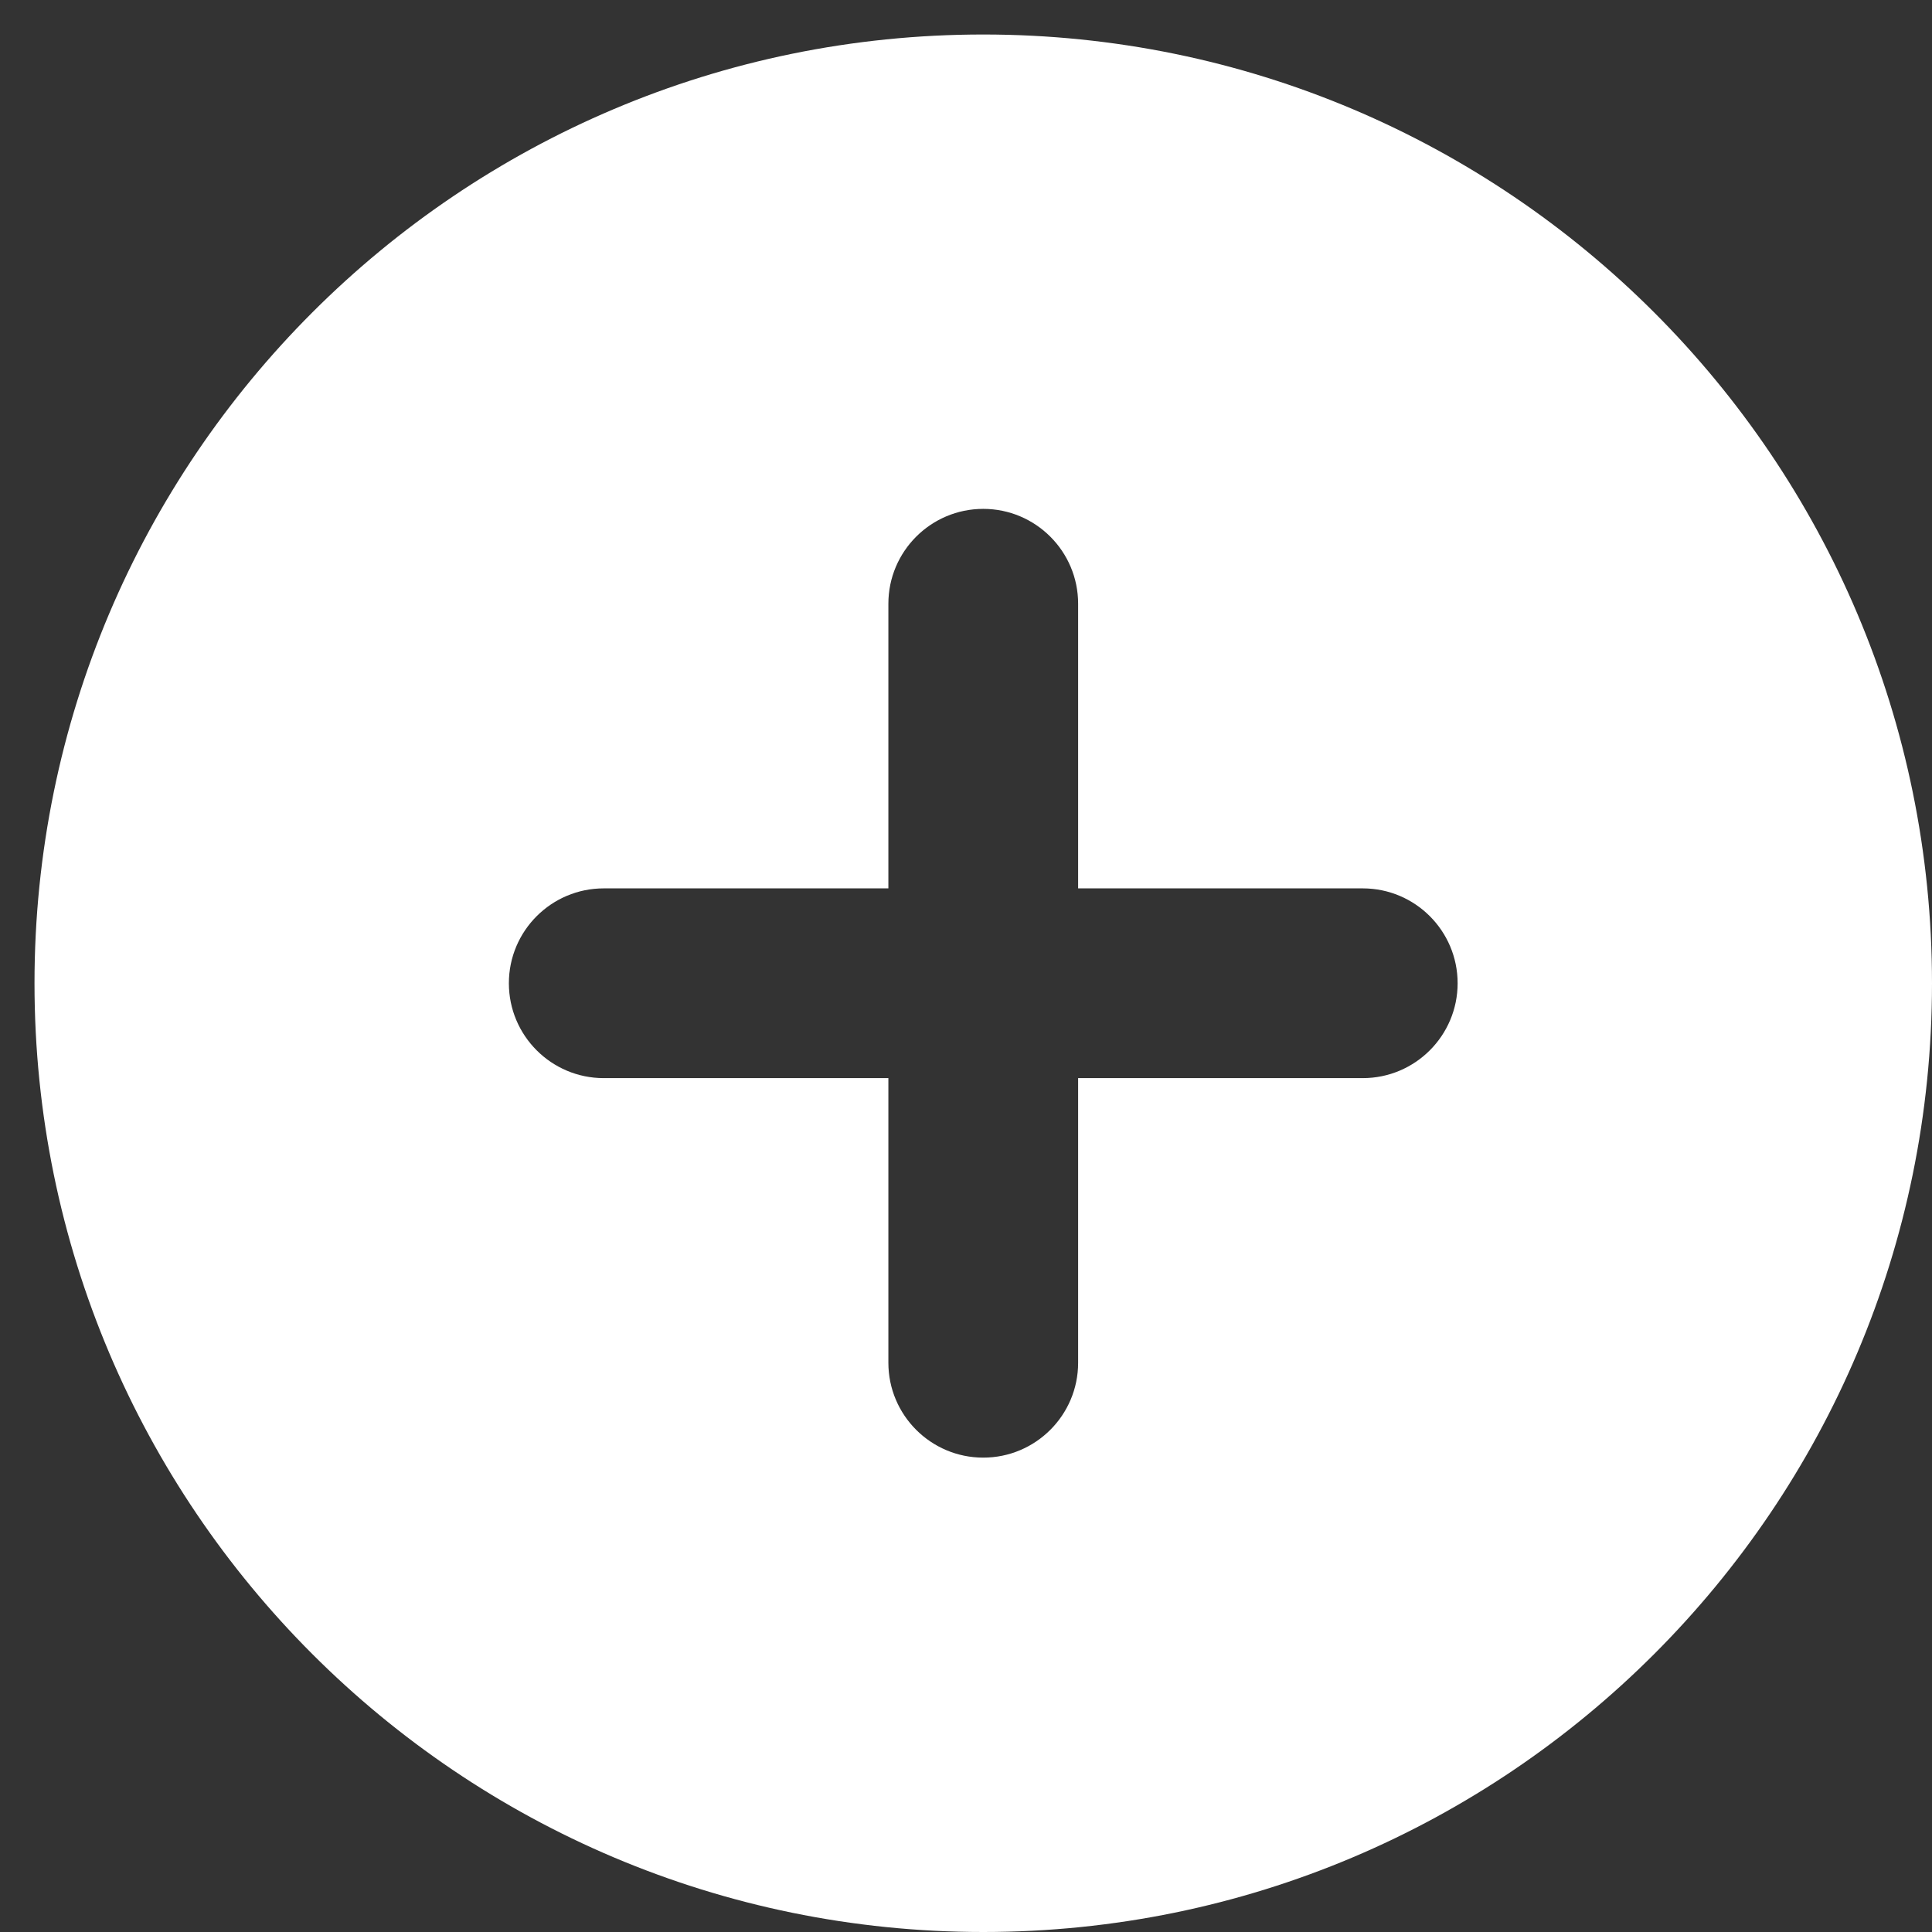 <svg width="28" height="28" viewBox="0 0 28 28" fill="none" xmlns="http://www.w3.org/2000/svg">
<rect x="0" y="0" width="28" height="28" fill="#333333" stroke="none"/>
<path d="M14.25 0.5C6.656 0.5 0.5 6.656 0.5 14.25C0.5 21.844 6.656 28 14.25 28C21.844 28 28 21.844 28 14.25C28 6.656 21.844 0.5 14.25 0.5ZM21.125 14.25C21.125 15.009 20.509 15.625 19.75 15.625H15.625V19.75C15.625 20.509 15.009 21.125 14.25 21.125C13.491 21.125 12.875 20.509 12.875 19.75V15.625H8.75C7.991 15.625 7.375 15.009 7.375 14.25C7.375 13.491 7.991 12.875 8.75 12.875H12.875V8.75C12.875 7.991 13.491 7.375 14.25 7.375C15.009 7.375 15.625 7.991 15.625 8.75V12.875H19.75C20.509 12.875 21.125 13.491 21.125 14.25Z" fill="white"/>
</svg>

